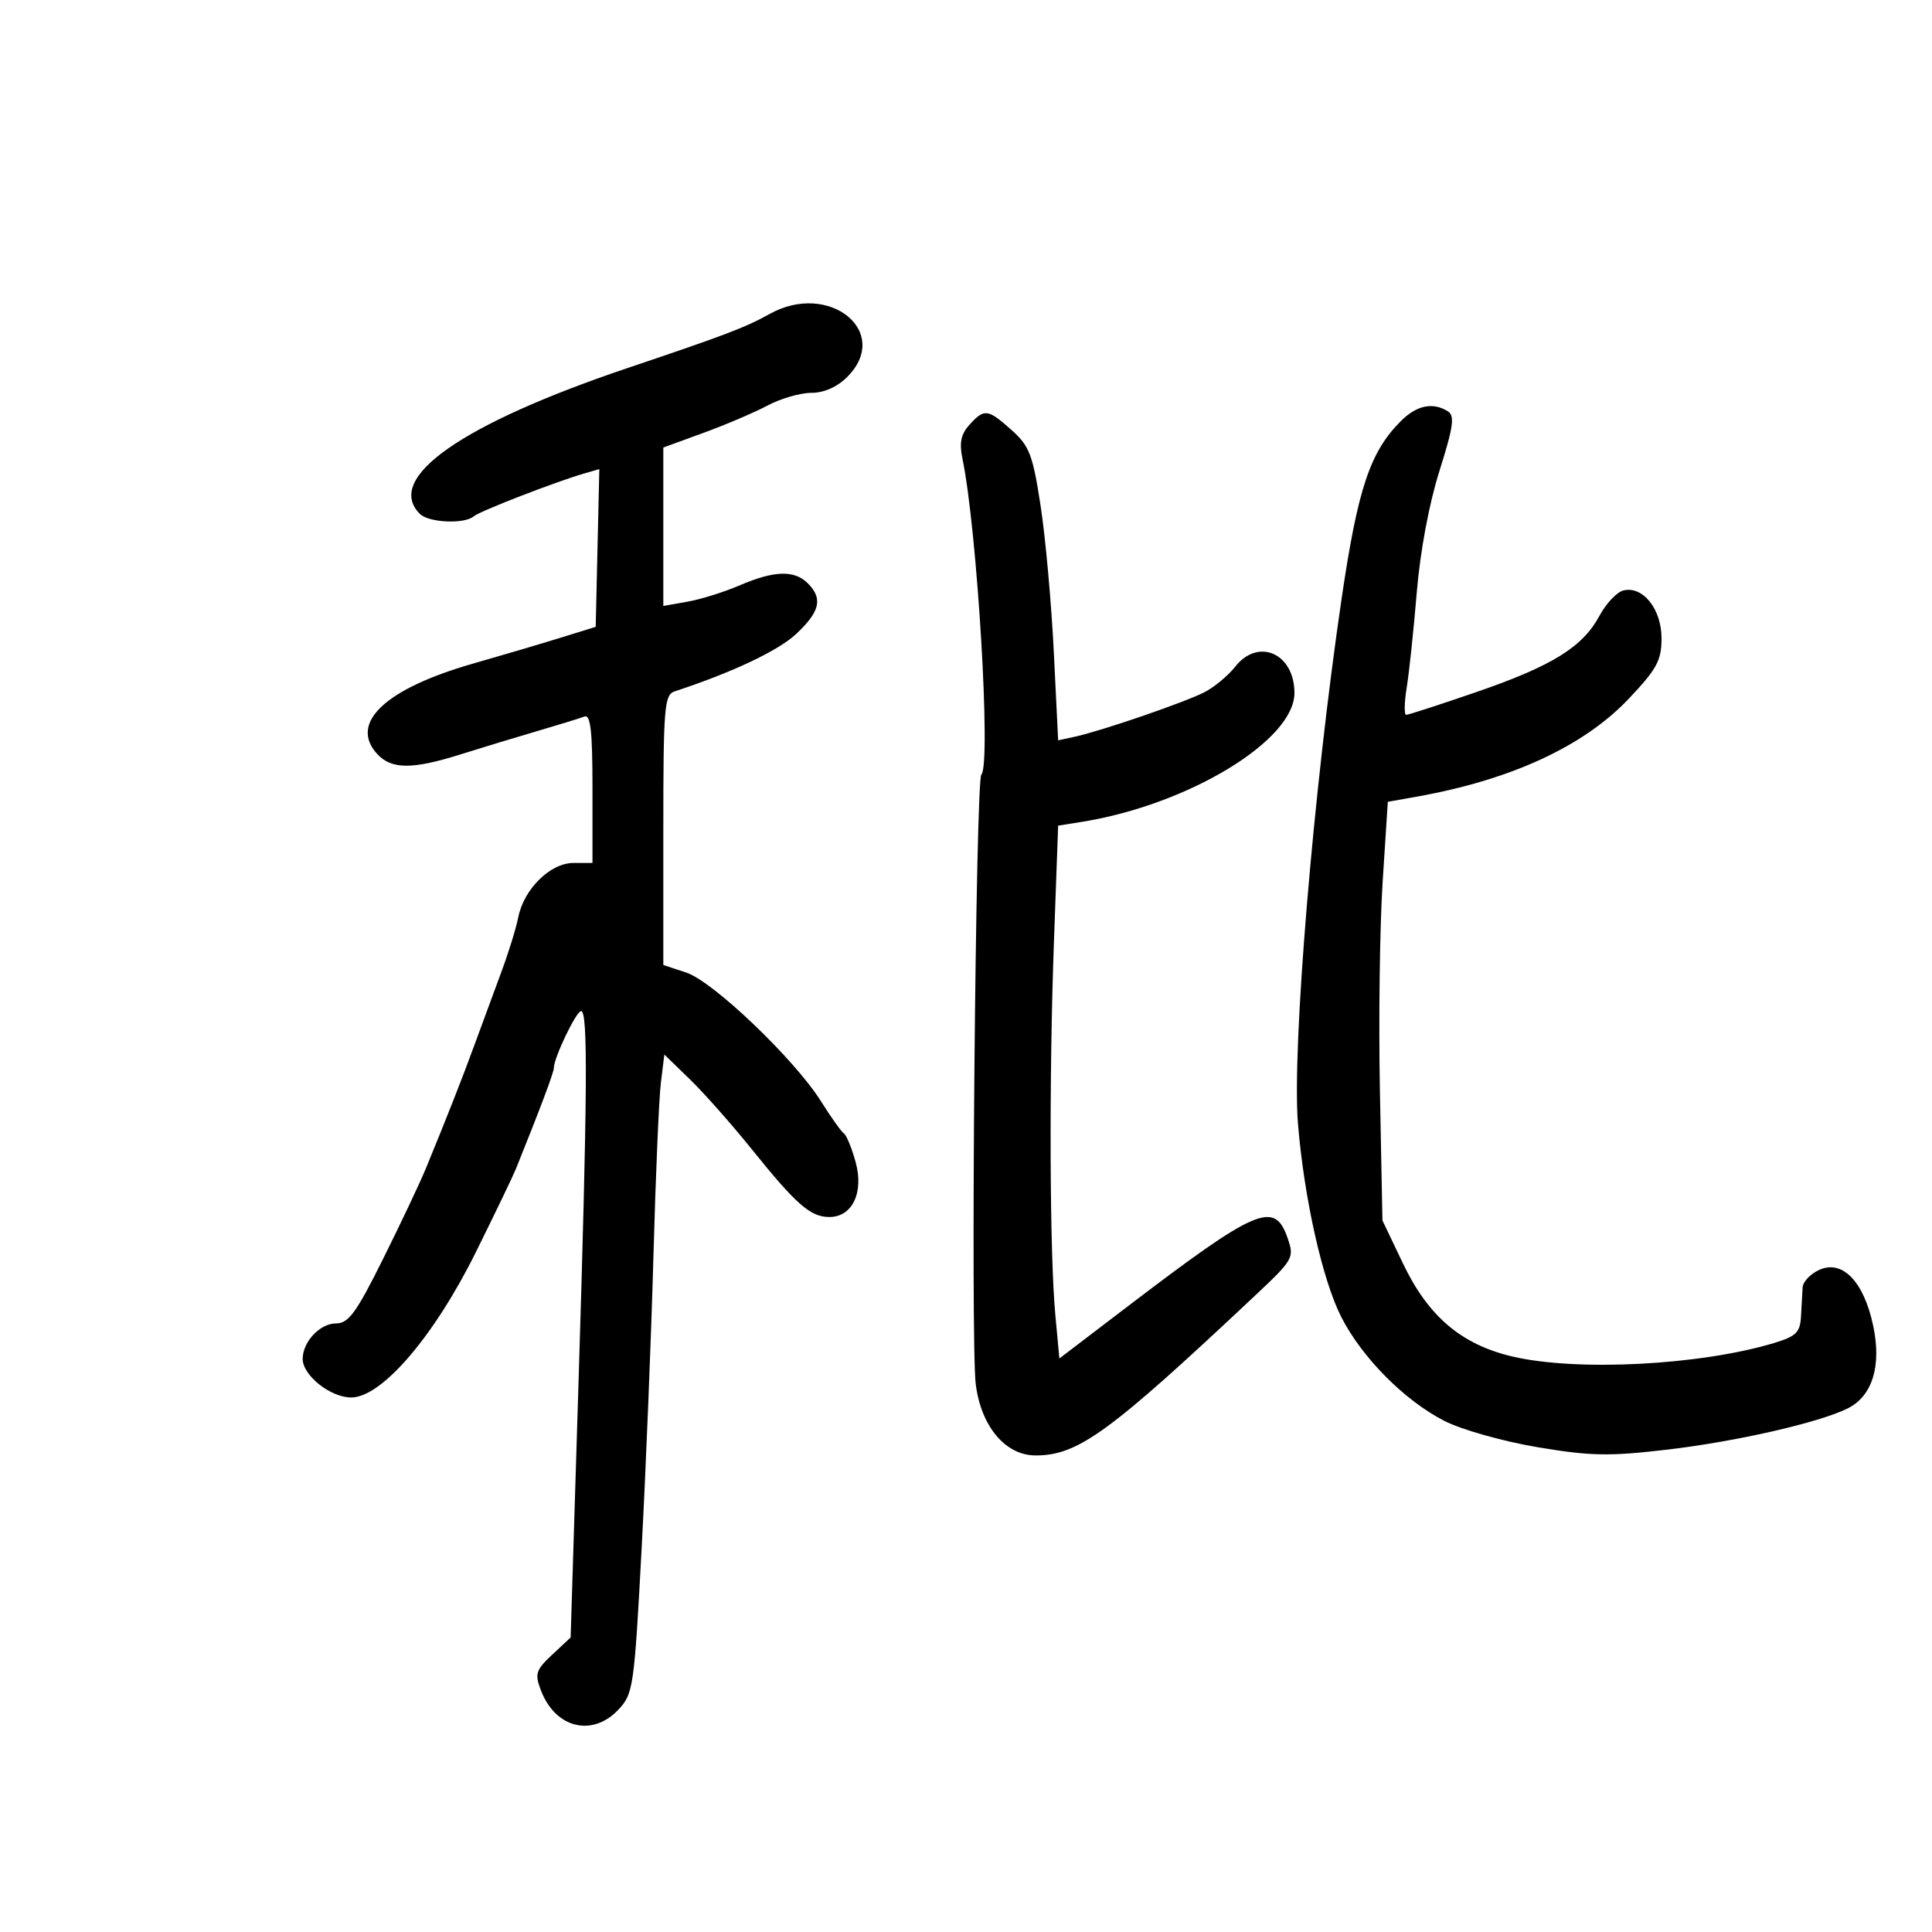 <svg xmlns="http://www.w3.org/2000/svg" width="300" height="300" viewBox="0 0 300 300" version="1.1">
	<path d="M 119.500 48.757 C 115.791 50.831, 112.672 52.018, 97.529 57.121 C 71.614 65.854, 59.648 74.248, 65.200 79.800 C 66.563 81.163, 72.117 81.417, 73.550 80.181 C 74.485 79.375, 86.320 74.788, 90.781 73.502 L 93.063 72.845 92.781 85.091 L 92.500 97.337 87 99.040 C 83.975 99.977, 77.900 101.773, 73.500 103.030 C 59.858 106.929, 54.189 112.237, 58.536 117.040 C 60.755 119.492, 63.981 119.514, 71.556 117.128 C 74.825 116.098, 80.200 114.465, 83.500 113.499 C 86.800 112.533, 90.063 111.527, 90.750 111.264 C 91.706 110.899, 92 113.519, 92 122.393 L 92 134 89.040 134 C 85.448 134, 81.335 138.057, 80.471 142.452 C 80.142 144.128, 78.950 147.975, 77.823 151 C 76.696 154.025, 74.871 158.975, 73.767 162 C 71.817 167.341, 69.463 173.334, 66.124 181.449 C 65.231 183.621, 62.250 189.921, 59.500 195.449 C 55.313 203.867, 54.122 205.500, 52.176 205.500 C 49.679 205.500, 47 208.355, 47 211.017 C 47 213.571, 51.320 217, 54.538 217 C 59.278 217, 67.416 207.506, 73.902 194.408 C 76.874 188.409, 79.668 182.600, 80.112 181.500 C 83.915 172.072, 86 166.525, 86 165.834 C 86 164.256, 89.479 157, 90.236 157 C 91.314 157, 91.224 169.735, 89.827 214.883 L 88.608 254.265 85.753 256.933 C 83.199 259.321, 83.013 259.903, 83.988 262.469 C 86.228 268.360, 91.977 269.782, 96.045 265.452 C 98.338 263.012, 98.489 261.954, 99.645 240.202 C 100.310 227.716, 101.129 207.375, 101.467 195 C 101.805 182.625, 102.324 170.531, 102.621 168.125 L 103.160 163.750 107.152 167.625 C 109.347 169.756, 113.676 174.650, 116.772 178.500 C 123.608 187.002, 125.829 188.949, 128.727 188.978 C 132.323 189.014, 134.172 185.209, 132.866 180.460 C 132.267 178.282, 131.445 176.275, 131.038 176 C 130.632 175.725, 129.043 173.496, 127.508 171.046 C 123.410 164.505, 110.755 152.404, 106.569 151.023 L 103 149.845 103 128.891 C 103 109.821, 103.157 107.886, 104.750 107.362 C 113.759 104.401, 120.892 101.025, 123.665 98.409 C 127.347 94.937, 127.796 92.939, 125.429 90.571 C 123.352 88.494, 120.211 88.588, 114.877 90.886 C 112.470 91.923, 108.813 93.068, 106.750 93.431 L 103 94.091 103 81.790 L 103 69.490 109.250 67.209 C 112.688 65.954, 117.164 64.044, 119.198 62.964 C 121.232 61.884, 124.290 61, 125.994 61 C 127.949 61, 129.996 60.095, 131.545 58.545 C 138.540 51.551, 128.743 43.590, 119.500 48.757 M 217.543 65.366 C 212.737 70.172, 210.845 75.833, 208.326 92.942 C 203.926 122.823, 200.591 162.958, 201.548 174.500 C 202.510 186.105, 205.358 198.807, 208.281 204.523 C 211.520 210.858, 218.143 217.519, 224.327 220.660 C 226.992 222.014, 233.457 223.833, 238.762 224.722 C 247.022 226.106, 249.853 226.158, 258.935 225.092 C 269.626 223.839, 282.502 220.896, 286.905 218.699 C 290.763 216.775, 292.198 212.084, 290.854 205.798 C 289.391 198.961, 286.075 195.553, 282.480 197.191 C 281.116 197.813, 279.959 199.036, 279.908 199.911 C 279.858 200.785, 279.745 202.810, 279.658 204.412 C 279.523 206.891, 278.906 207.503, 275.500 208.534 C 264.043 212.001, 244.849 212.992, 234.834 210.635 C 226.901 208.768, 221.773 204.405, 217.850 196.186 L 214.665 189.511 214.274 169.506 C 214.060 158.503, 214.248 143.876, 214.692 137.002 L 215.500 124.505 220 123.703 C 234.642 121.095, 245.934 115.878, 252.915 108.496 C 257.294 103.866, 258 102.561, 258 99.099 C 258 94.549, 255.068 90.908, 252.041 91.699 C 251.040 91.961, 249.385 93.727, 248.364 95.622 C 245.745 100.486, 241.012 103.415, 229.219 107.473 C 223.580 109.413, 218.692 111, 218.355 111 C 218.019 111, 218.055 109.088, 218.435 106.750 C 218.815 104.412, 219.516 97.775, 219.994 92 C 220.523 85.620, 221.905 78.209, 223.519 73.113 C 225.671 66.313, 225.921 64.565, 224.837 63.878 C 222.515 62.406, 219.987 62.922, 217.543 65.366 M 150.536 65.961 C 149.215 67.420, 148.936 68.762, 149.446 71.211 C 151.743 82.257, 153.927 118.740, 152.382 120.284 C 151.502 121.164, 150.699 208.398, 151.512 214.920 C 152.329 221.482, 156.117 226, 160.801 226 C 167.395 226, 172.198 222.506, 194.767 201.290 C 200.888 195.536, 201.009 195.324, 199.920 192.199 C 197.896 186.393, 195.155 187.575, 175 202.938 L 164.500 210.943 163.874 204.221 C 162.989 194.714, 162.886 167.479, 163.654 146.263 L 164.308 128.206 167.967 127.621 C 184.501 124.977, 201 114.981, 201 107.607 C 201 101.462, 195.387 98.967, 191.806 103.520 C 190.715 104.906, 188.572 106.687, 187.043 107.478 C 184.018 109.042, 171.076 113.488, 166.905 114.396 L 164.309 114.960 163.634 101.230 C 163.263 93.679, 162.341 83.467, 161.584 78.538 C 160.368 70.611, 159.849 69.254, 157.089 66.788 C 153.378 63.472, 152.848 63.406, 150.536 65.961" stroke="none" fill="black" fill-rule="evenodd"/>
</svg>
